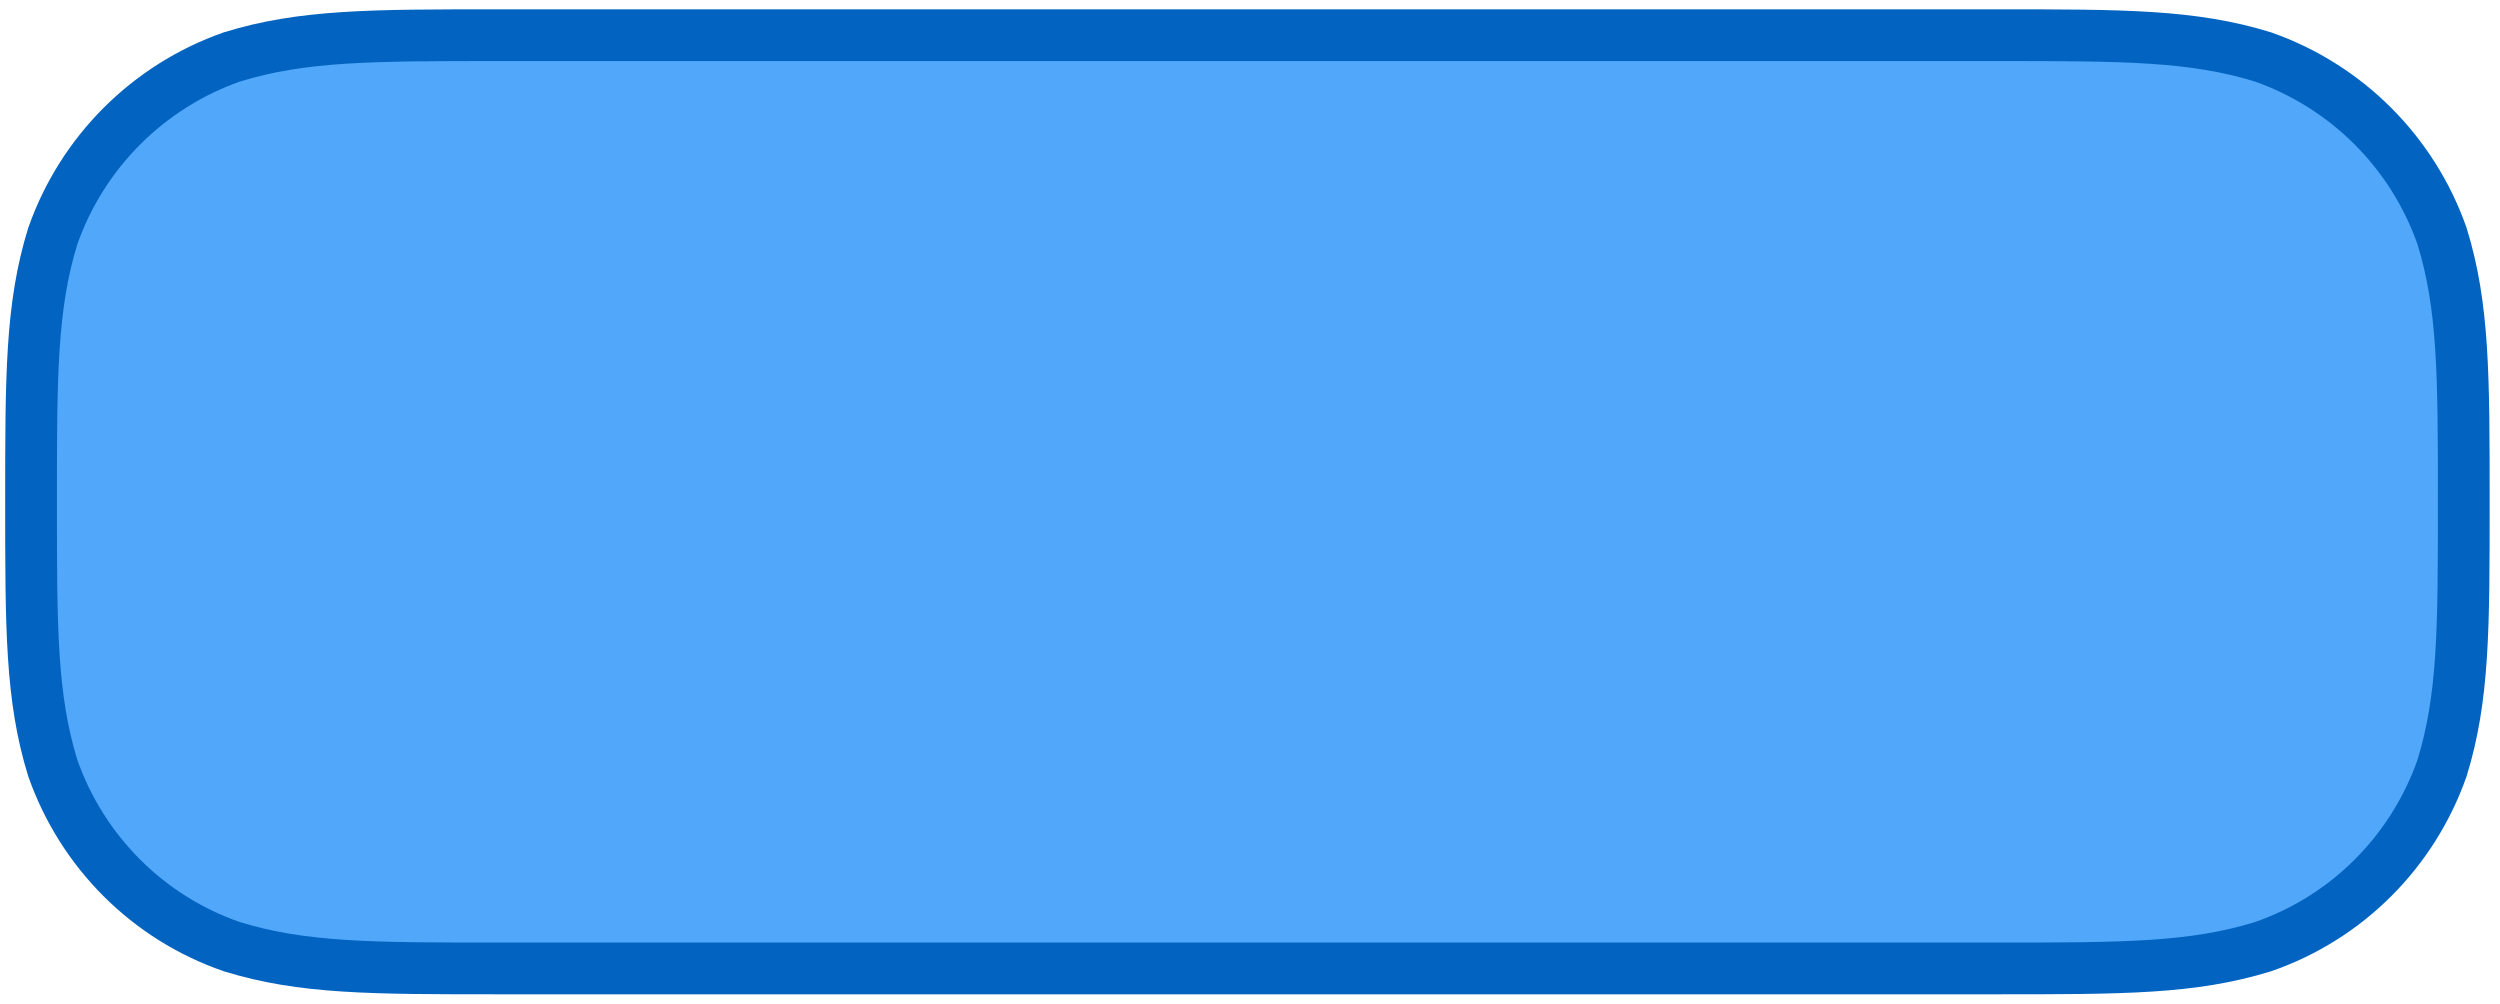 <?xml version="1.0" encoding="UTF-8" standalone="no"?><svg xmlns="http://www.w3.org/2000/svg" xmlns:xlink="http://www.w3.org/1999/xlink" clip-rule="evenodd" stroke-miterlimit="4.00" viewBox="0 0 483 194"><desc>SVG generated by Keynote</desc><defs></defs><g transform="matrix(1.00, 0.00, -0.00, -1.00, 0.0, 194.0)"><path d="M 96.2 187.2 L 385.8 187.2 C 410.2 187.2 423.6 187.2 437.2 182.9 C 453.4 177.3 466.1 164.6 471.8 148.4 C 476.0 134.8 476.0 121.4 476.0 97.0 C 476.0 72.6 476.0 59.2 471.8 45.6 C 466.1 29.4 453.4 16.7 437.2 11.1 C 423.6 6.8 410.2 6.8 385.8 6.8 L 96.2 6.8 C 71.8 6.8 58.4 6.8 44.8 11.1 C 28.6 16.7 15.9 29.4 10.2 45.6 C 6.0 59.2 6.0 72.6 6.0 97.0 C 6.0 121.4 6.0 134.8 10.2 148.4 C 15.9 164.6 28.6 177.3 44.8 182.9 C 58.4 187.2 71.8 187.2 96.2 187.2 Z M 96.2 187.2 " fill="#51A7F9"></path><path d="M 90.2 0.0 L 379.8 0.0 C 404.2 0.0 417.6 0.0 431.2 4.2 C 447.4 9.9 460.1 22.6 465.8 38.8 C 470.0 52.4 470.0 65.8 470.0 90.2 C 470.0 114.6 470.0 128.0 465.8 141.6 C 460.1 157.8 447.4 170.5 431.2 176.1 C 417.6 180.3 404.2 180.3 379.8 180.3 L 90.2 180.3 C 65.8 180.3 52.4 180.3 38.8 176.1 C 22.6 170.5 9.9 157.8 4.2 141.6 C 0.0 128.0 0.0 114.6 0.0 90.2 C 0.0 65.8 0.0 52.4 4.2 38.8 C 9.9 22.6 22.6 9.9 38.8 4.2 C 52.4 0.0 65.8 0.0 90.2 0.0 Z M 90.2 0.0 " fill="none" stroke="#0264C0" stroke-width="10.00" transform="matrix(1.00, 0.00, 0.00, -1.00, 6.0, 187.2)"></path></g></svg>